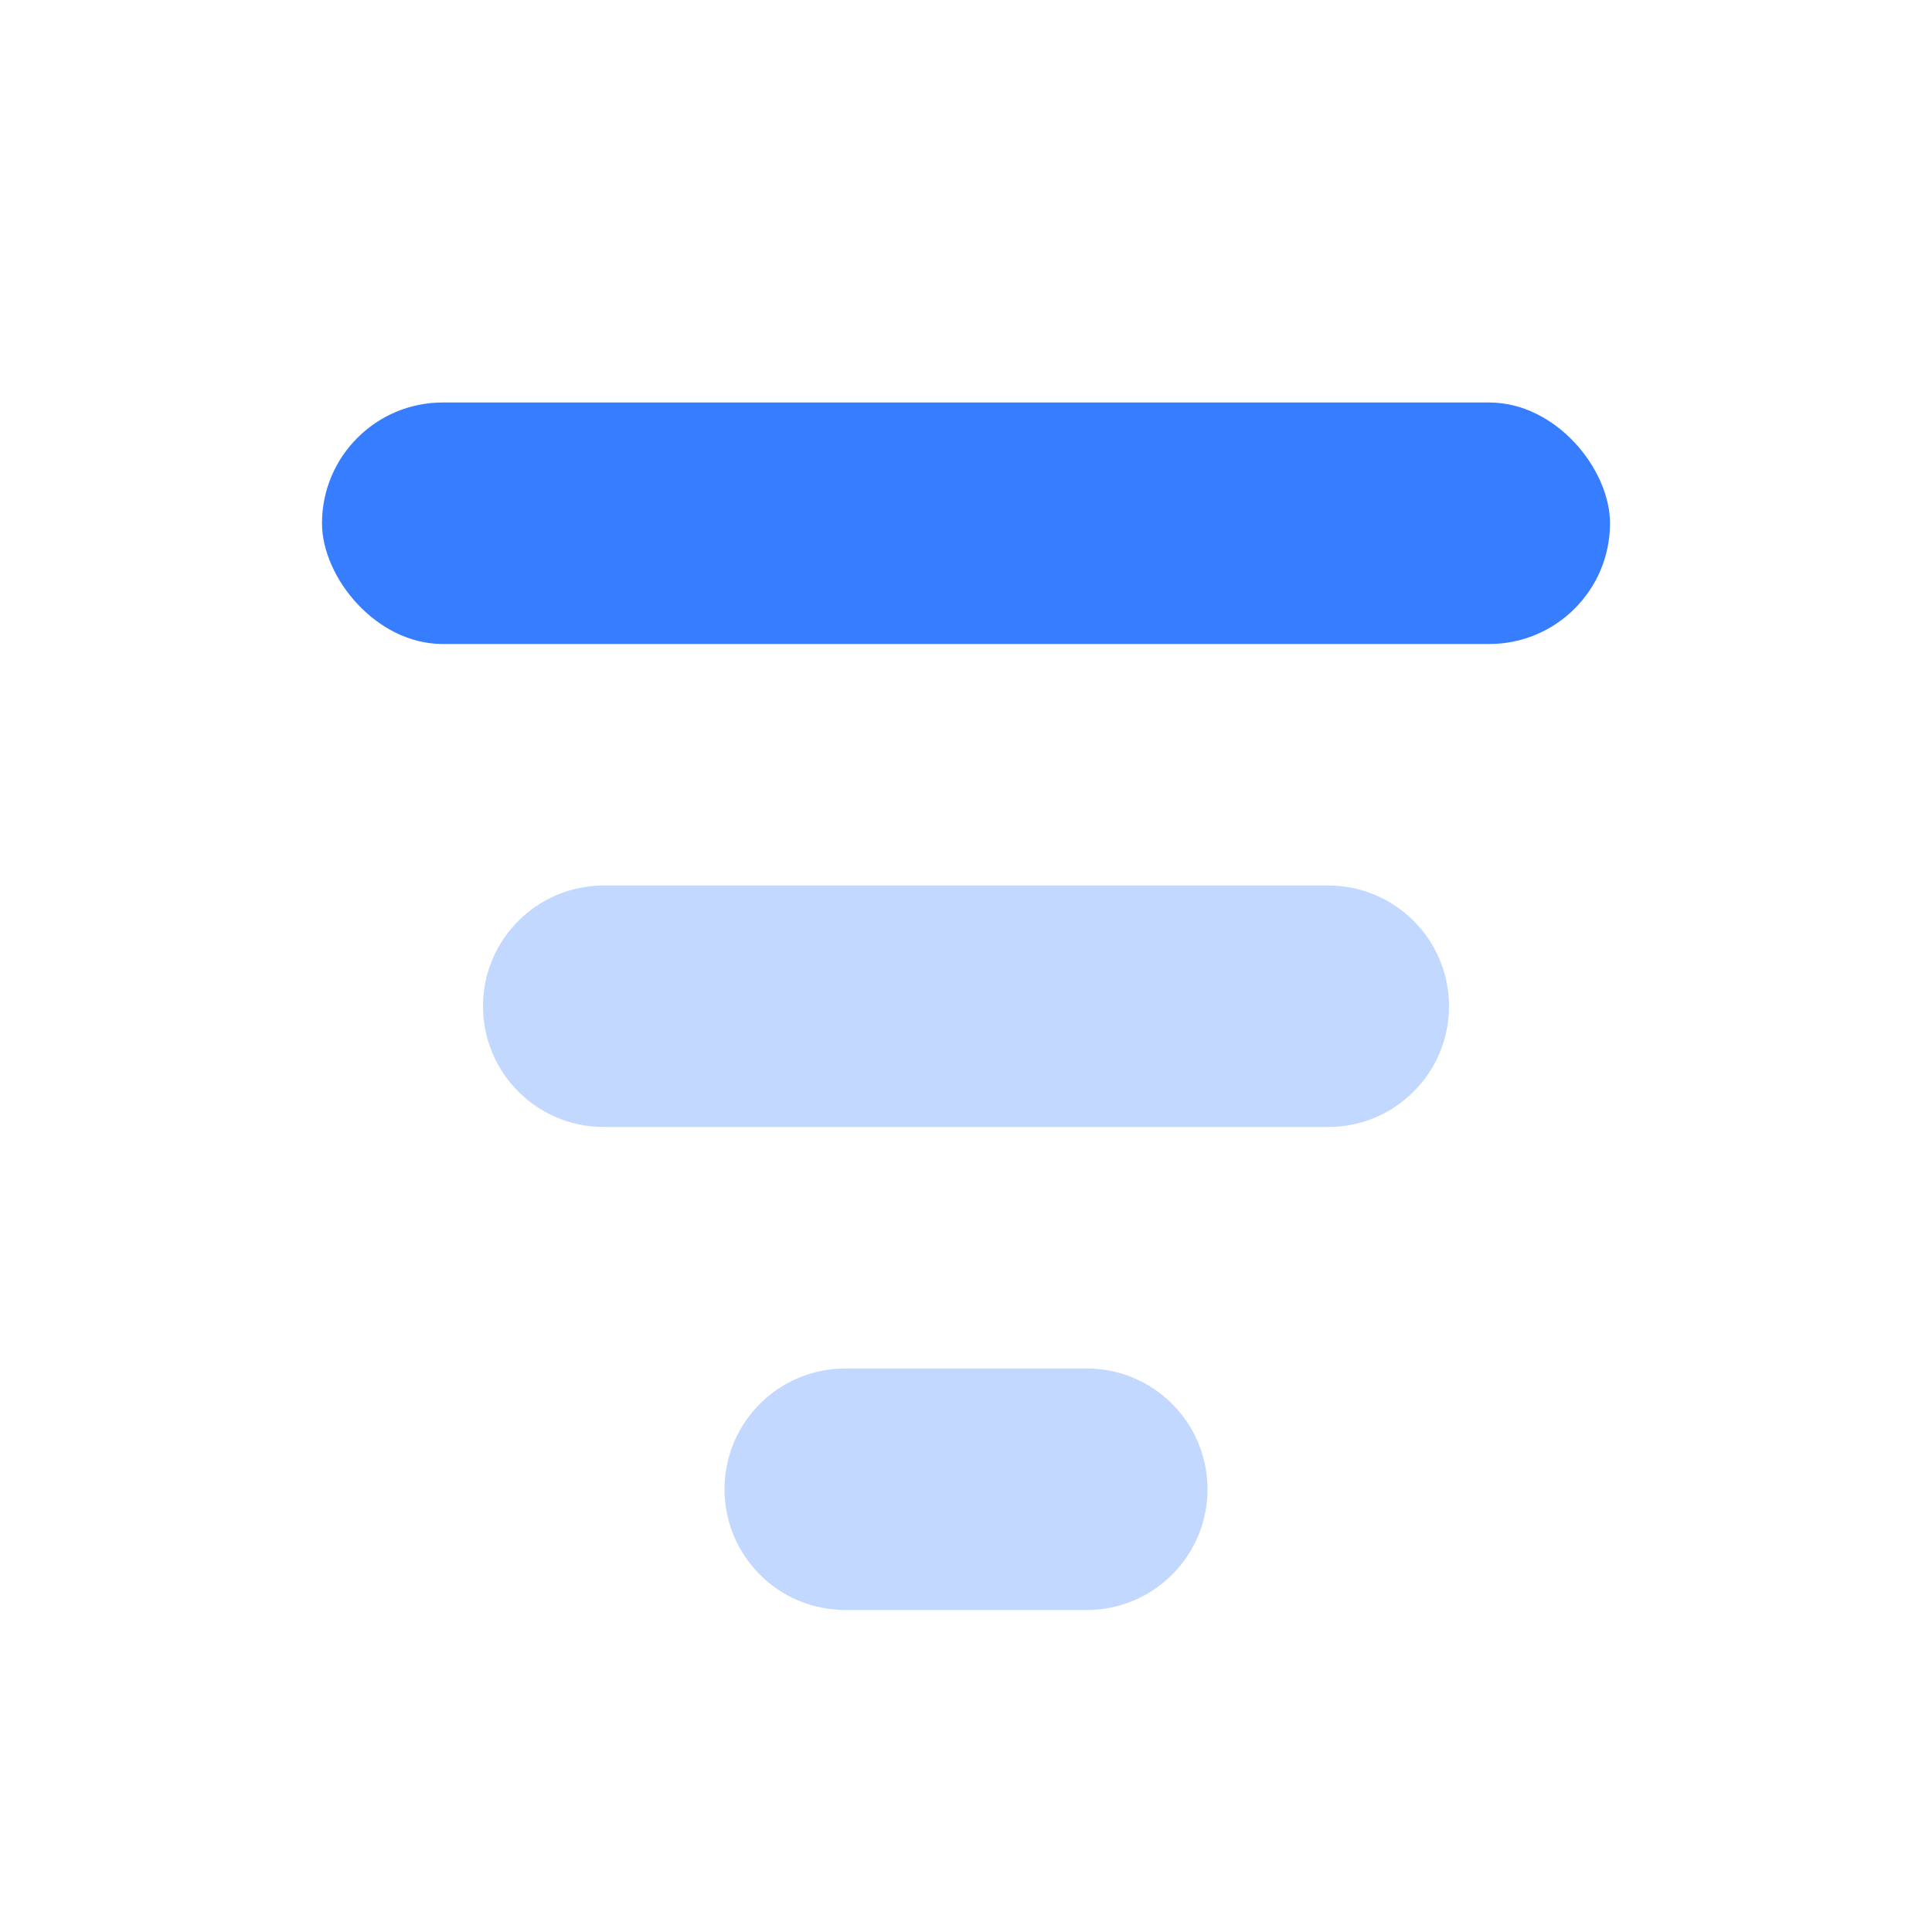 <svg width="24" height="24" viewBox="0 0 24 24" fill="none" xmlns="http://www.w3.org/2000/svg">
<rect x="4" y="5" width="16" height="3" rx="1.5" fill="#377DFF"/>
<path opacity="0.3" fill-rule="evenodd" clip-rule="evenodd" d="M7.5 11C6.672 11 6 11.672 6 12.5C6 13.328 6.672 14 7.5 14H16.5C17.328 14 18 13.328 18 12.5C18 11.672 17.328 11 16.5 11H7.5ZM10.5 17C9.672 17 9 17.672 9 18.5C9 19.328 9.672 20 10.5 20H13.5C14.328 20 15 19.328 15 18.5C15 17.672 14.328 17 13.5 17H10.5Z" fill="#377DFF"/>
</svg>
